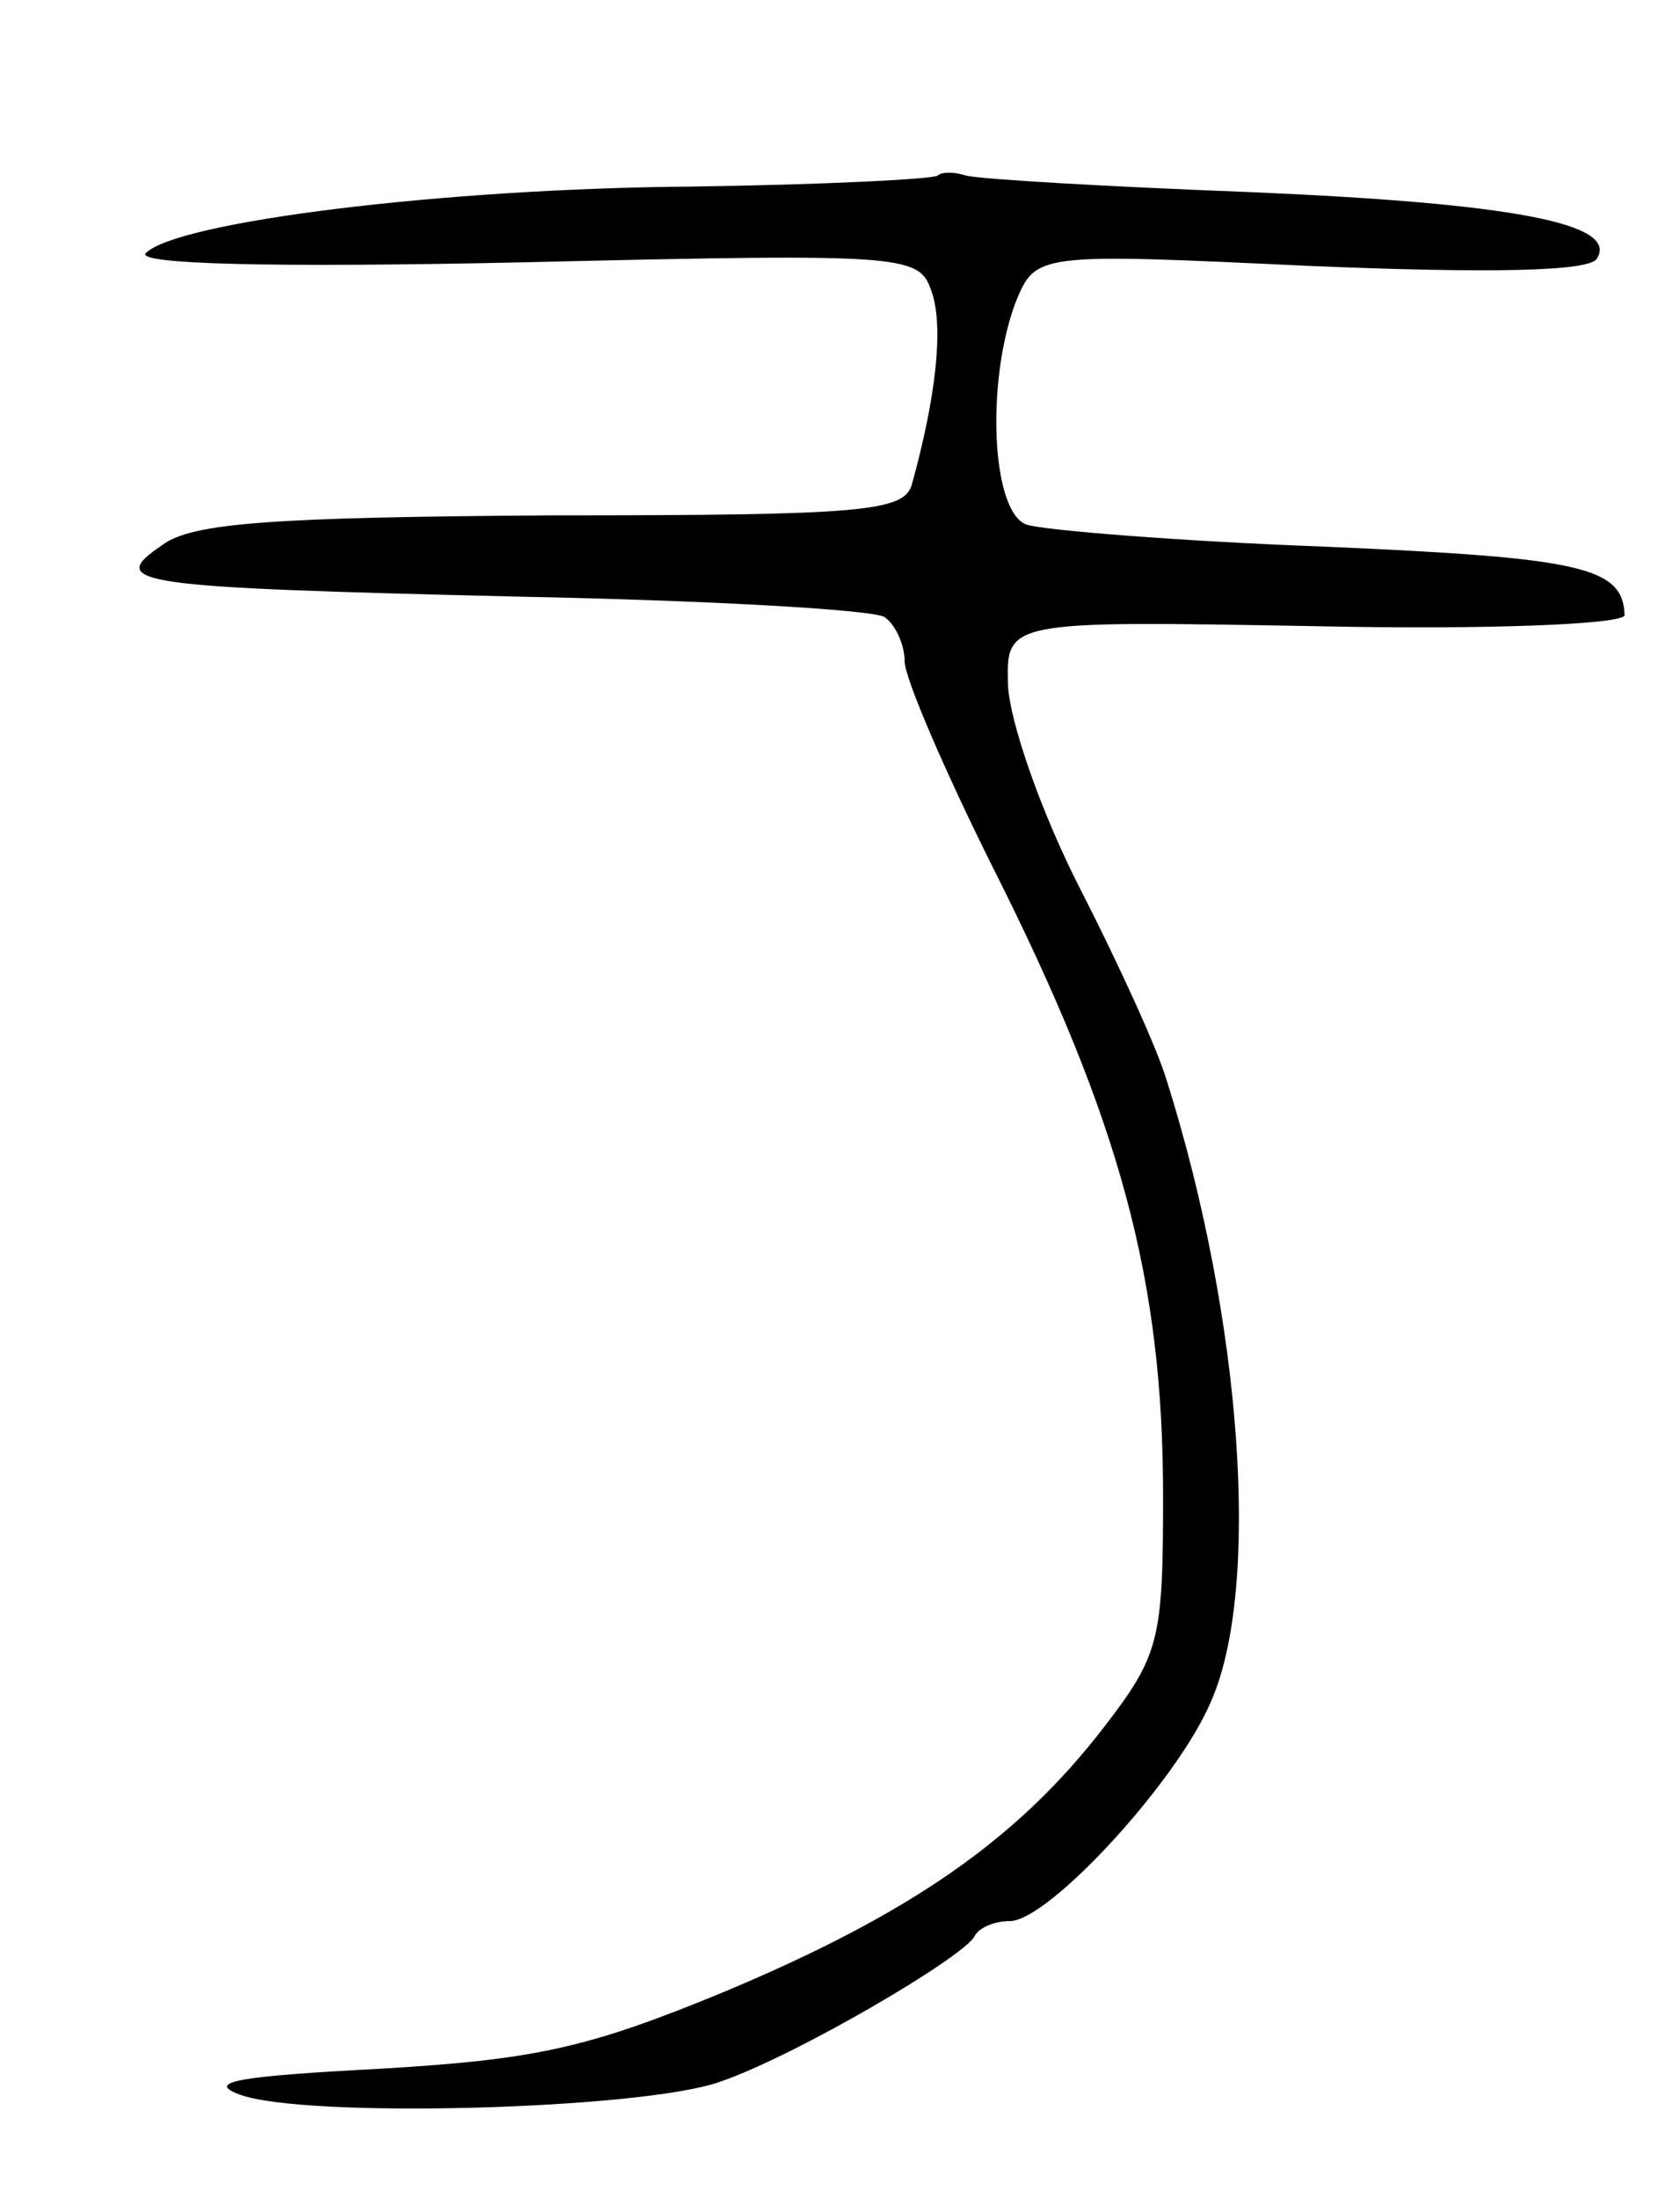 <svg version="1.0" xmlns="http://www.w3.org/2000/svg"
 width="91pt" height="119pt" viewBox="0 0 91 119"
 preserveAspectRatio="xMidYMid meet">
<g transform="translate(0,119) scale(0.1,-0.1)"
fill="#000000" stroke="none">
<path d="M508 1095 c-2 -2 -62 -5 -133 -6 -135 -1 -279 -19 -296 -36 -6 -6 67
-8 205 -5 212 5 214 4 221 -17 6 -19 2 -56 -11 -103 -4 -15 -26 -17 -195 -17
-151 -1 -195 -4 -211 -16 -31 -21 -17 -23 193 -28 102 -2 191 -7 198 -11 6 -4
11 -15 11 -24 0 -9 22 -60 48 -112 69 -137 92 -223 92 -340 0 -78 -2 -86 -32
-125 -47 -61 -105 -101 -205 -143 -75 -31 -103 -37 -188 -42 -76 -4 -94 -7
-75 -14 36 -13 218 -8 260 7 41 14 133 68 138 79 2 4 10 8 19 8 21 0 91 76
109 119 27 61 17 206 -24 336 -5 17 -26 63 -47 104 -21 41 -38 90 -39 110 -1
35 -1 35 167 32 92 -2 167 1 167 6 -1 26 -23 31 -161 37 -81 3 -154 9 -163 12
-19 7 -22 77 -6 120 11 27 11 27 160 20 97 -4 151 -3 155 4 12 19 -46 30 -188
36 -78 3 -147 7 -154 9 -6 2 -13 2 -15 0z"/>
</g>
</svg>
